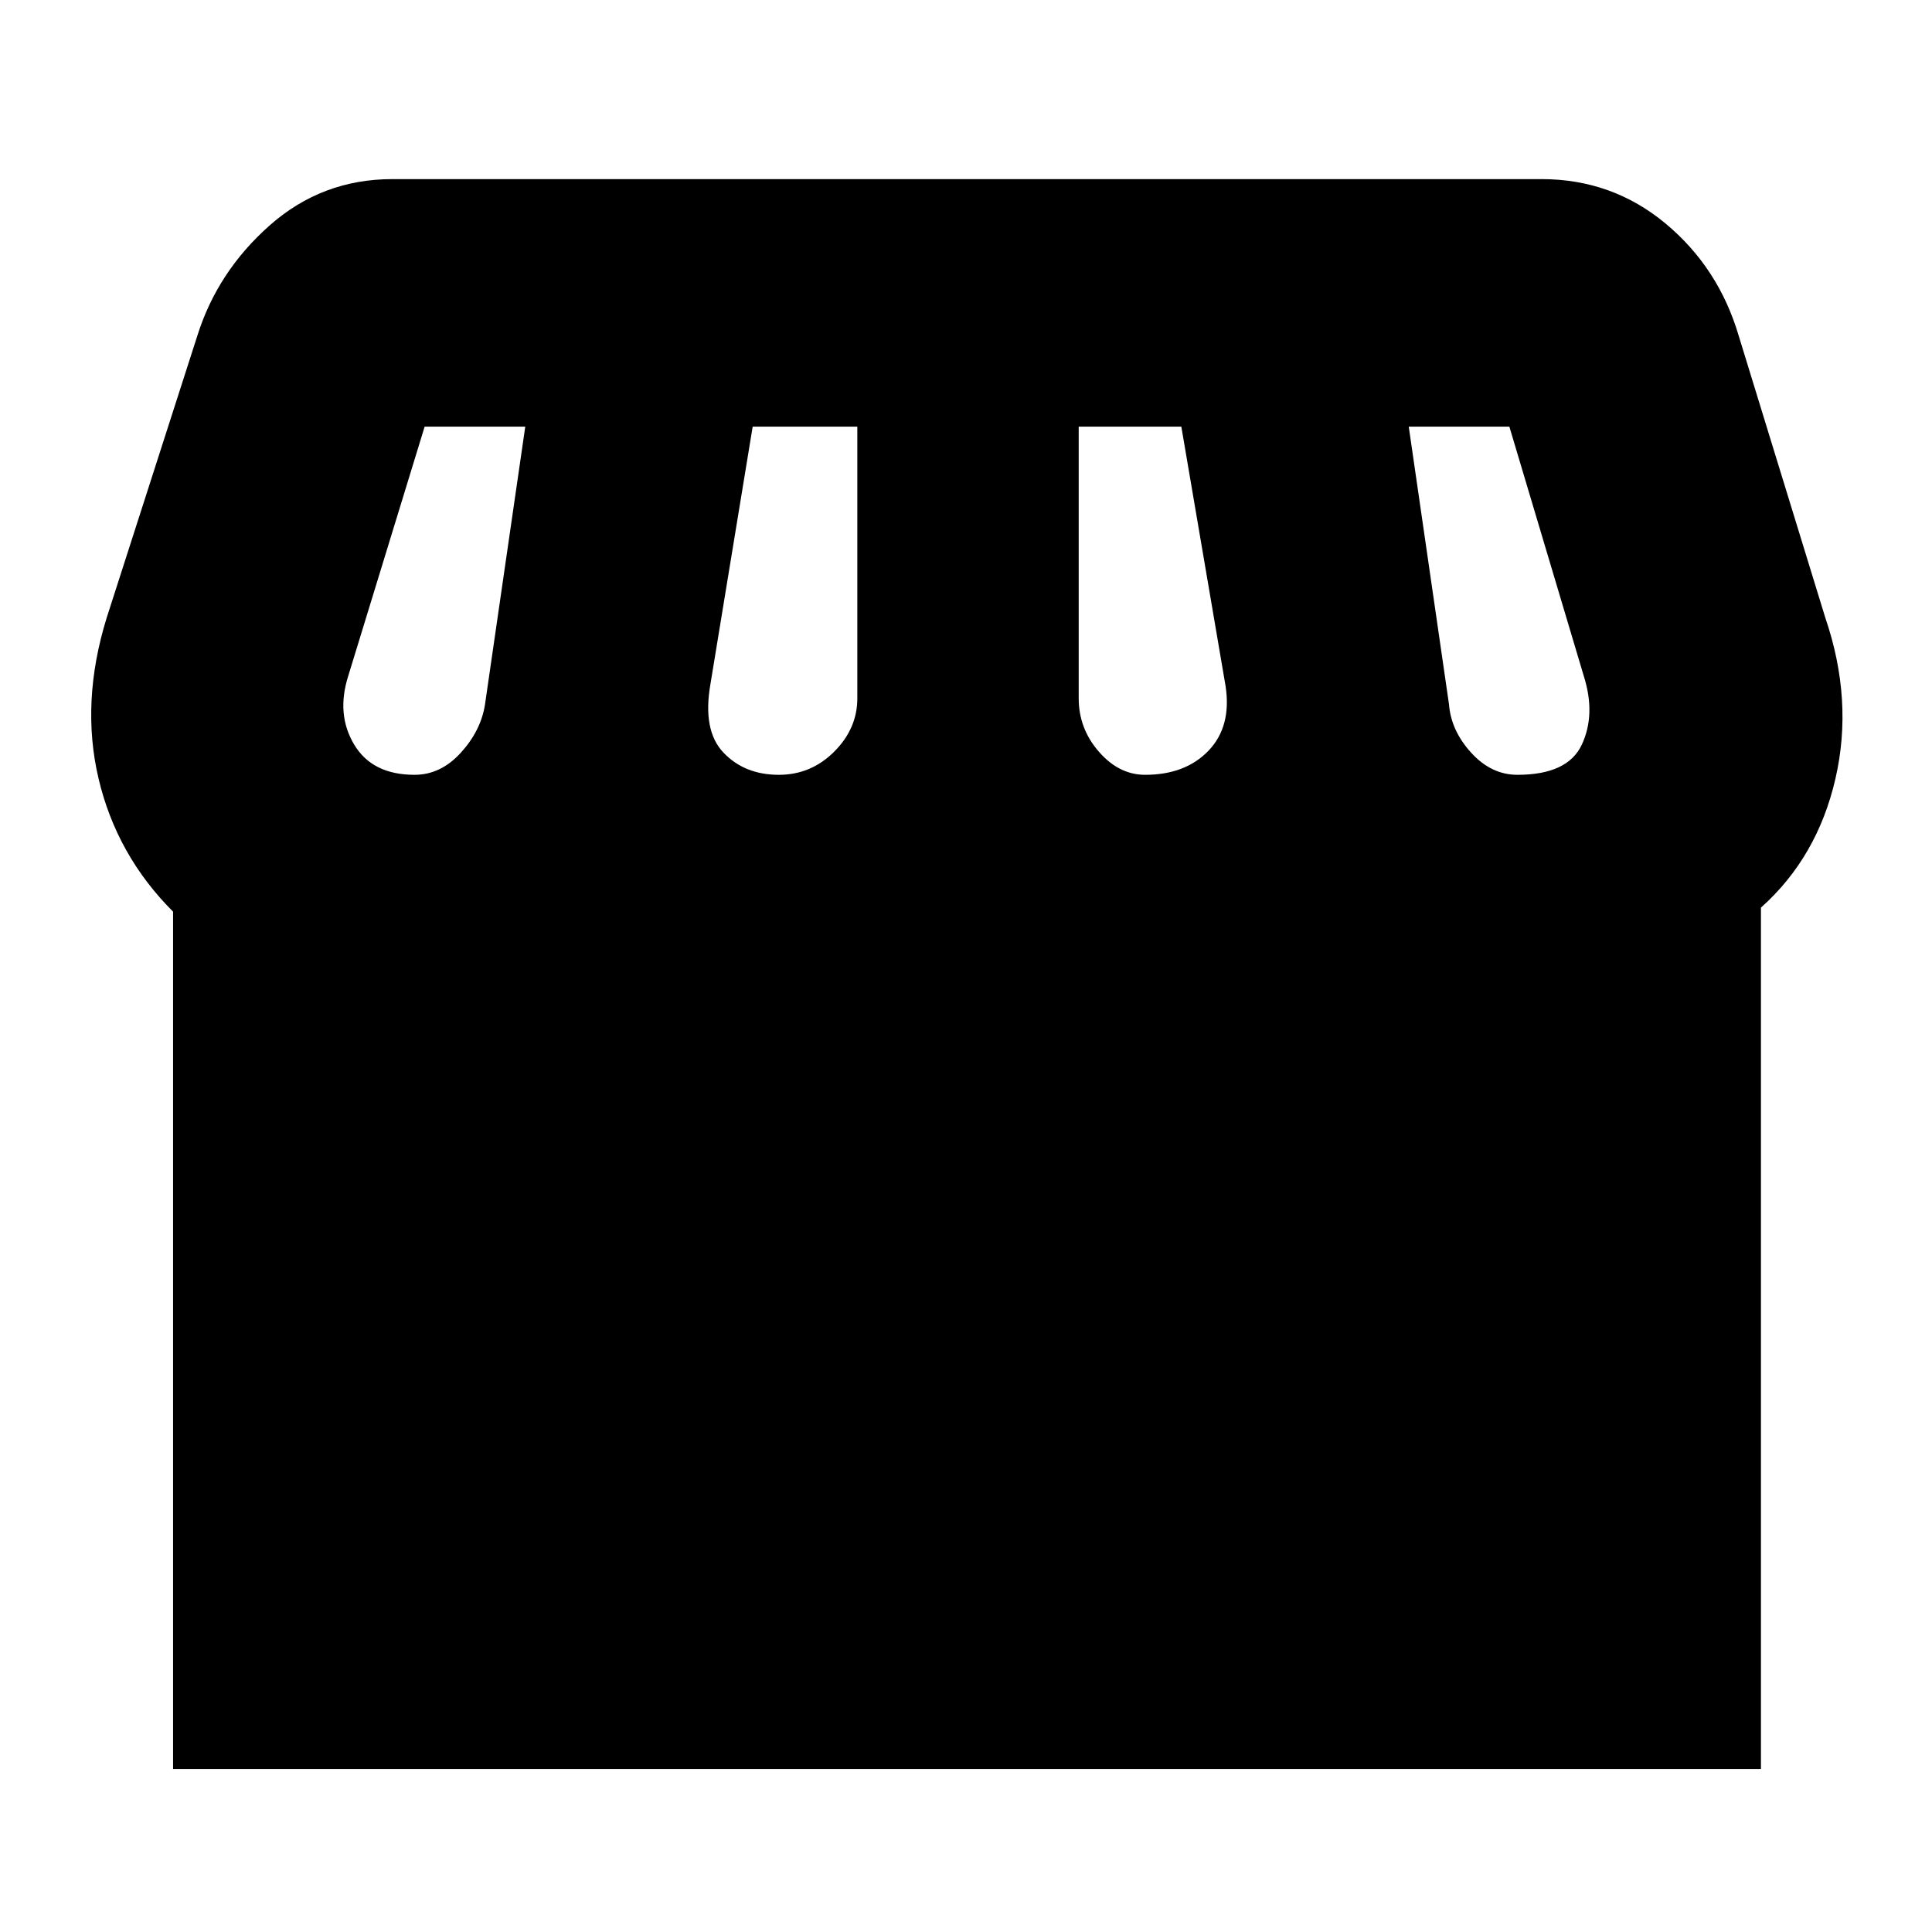 <svg xmlns="http://www.w3.org/2000/svg" height="24" width="24"><path d="M2.15 21.975v-10.65q-.7-.7-.925-1.65-.225-.95.1-2l1.125-3.5q.25-.8.9-1.375t1.525-.575H19.15q.875 0 1.538.55.662.55.912 1.4l1.075 3.5q.35 1.025.125 2-.225.975-.925 1.6v10.7Zm12.075-12.35q.5 0 .788-.3.287-.3.212-.8l-.55-3.225H13.4v3.375q0 .375.25.662.25.288.575.288Zm-4.55 0q.4 0 .688-.288.287-.287.287-.662V5.3h-1.3l-.525 3.2q-.1.575.163.85.262.275.687.275Zm-4.525 0q.325 0 .575-.275.25-.275.3-.6l.5-3.45h-1.25l-.95 3.1q-.15.475.075.85.225.375.75.375Zm13.7 0q.625 0 .8-.375.175-.375.025-.85l-.925-3.1H17.5l.5 3.45q.025.325.275.6.25.275.575.275Z"/></svg>